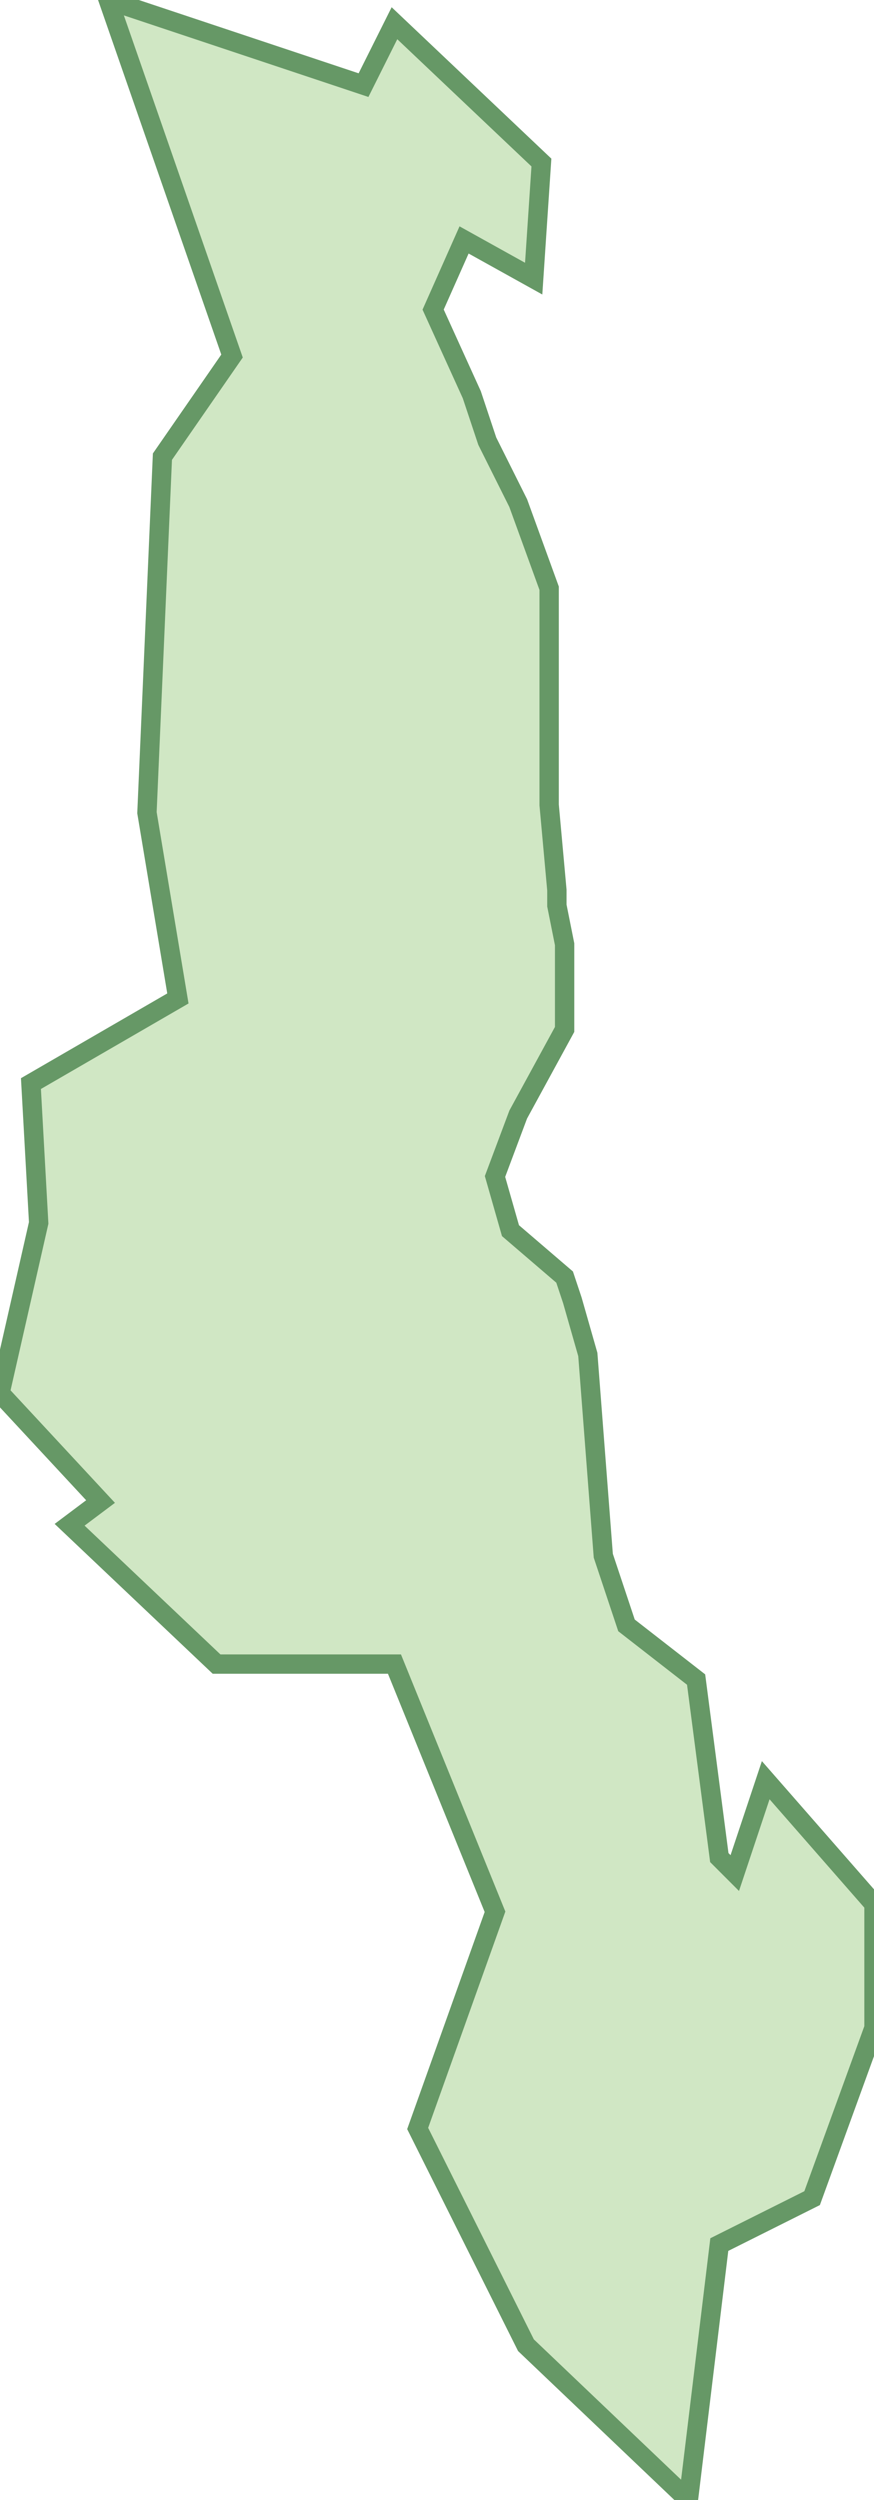 <svg xmlns="http://www.w3.org/2000/svg" viewBox="0 0 11.3 32.3"><path fill="#D0E7C4" stroke="#669866" stroke-width=".25" d="M5.6 4l.5 1.1.2.6.4.8.4 1.1v2.8l.1 1.1v.2l.1.5v1.1l-.6 1.1-.3.8.2.7.7.6.1.3.2.7.1 1.3.1 1.3.3.9.9.7.3 2.3.2.2.4-1.2 1.4 1.6v1.6l-.8 2.2-1.2.6-.4 3.3-2.1-2-1.4-2.8 1-2.8-1.3-3.2H2.8L.9 19.7l.4-.3L0 18l.5-2.2L.4 14l1.9-1.1-.4-2.4.2-4.6.9-1.3L1.4 0l3.3 1.1.4-.8L7 2.1l-.1 1.5-.9-.5z"/></svg>

